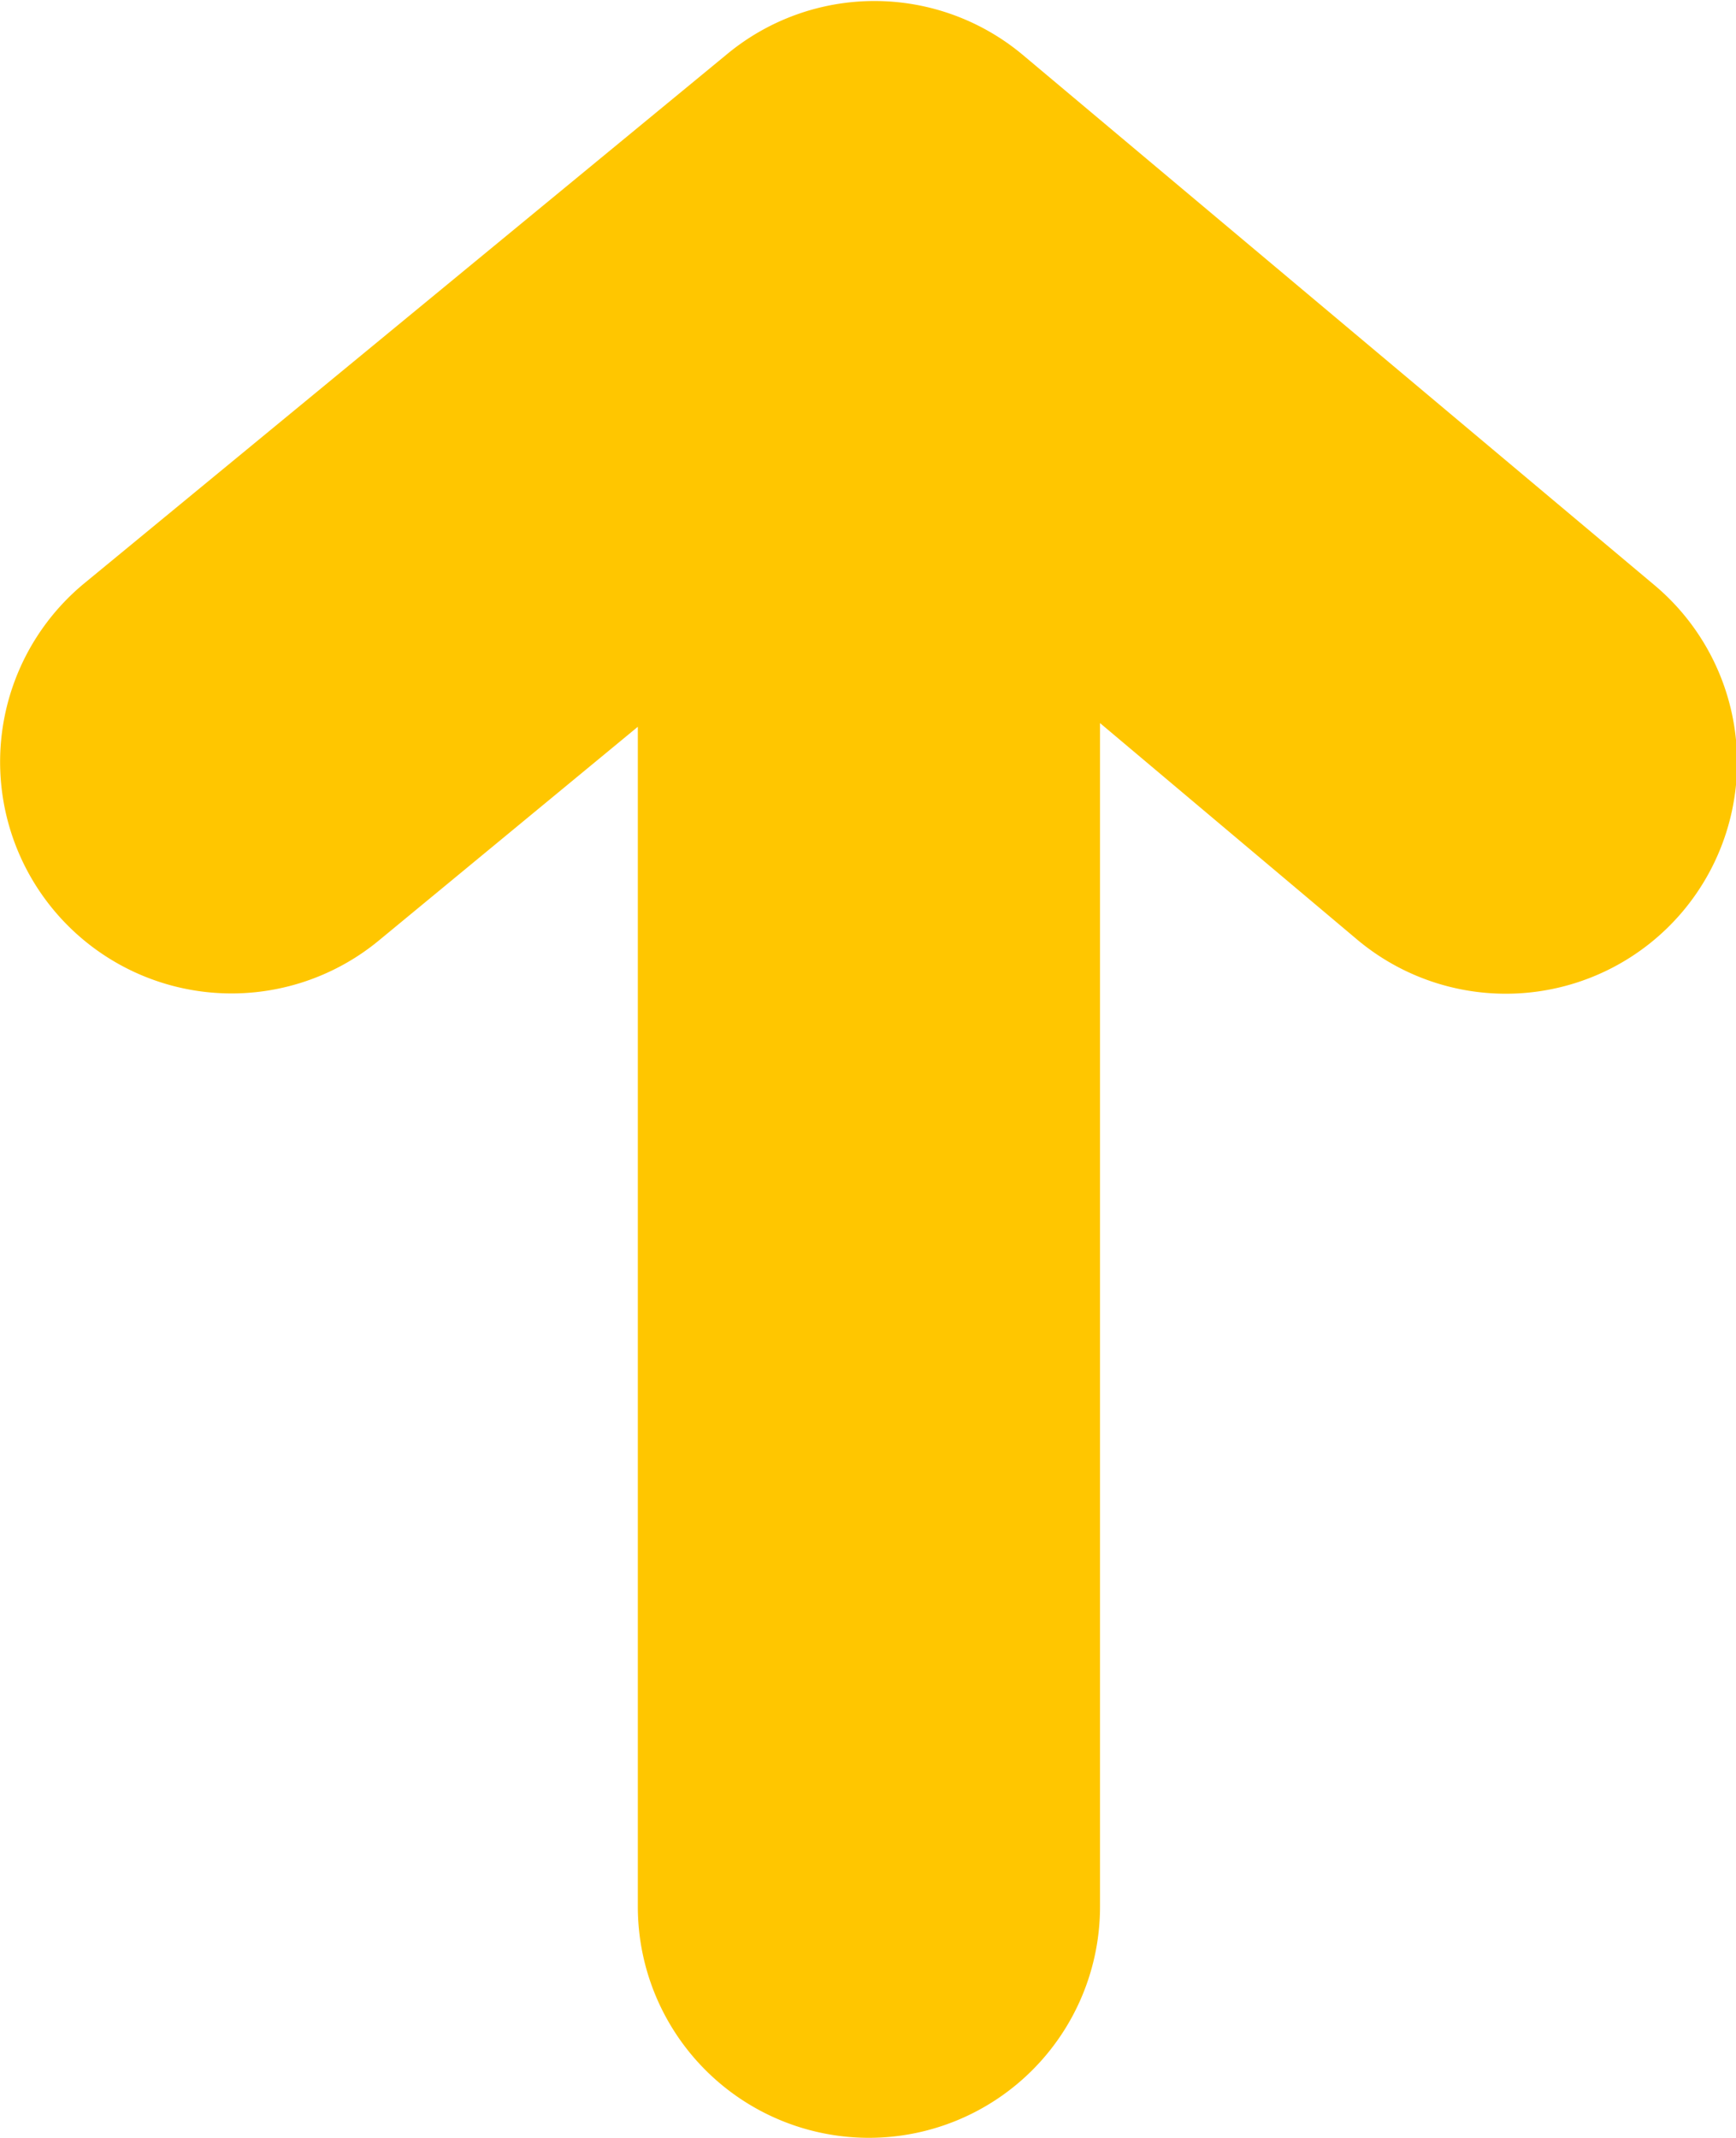 <svg xmlns="http://www.w3.org/2000/svg" xmlns:xlink="http://www.w3.org/1999/xlink" viewBox="0 0 18.78 23.12"><defs><style>.cls-1{fill:none;}.cls-2{clip-path:url(#clip-path);}.cls-3{fill:#ffc600;}</style><clipPath id="clip-path" transform="translate(0)"><rect class="cls-1" width="18.78" height="23.12"/></clipPath></defs><title>자산 1</title><g id="레이어_2" data-name="레이어 2"><g id="레이어_1-2" data-name="레이어 1"><g class="cls-2"><path class="cls-3" d="M.91,6.31a2.5,2.5,0,0,0,3.19,3.86l2.8-2.31V20.62a2.5,2.5,0,0,0,5,0V7.82l2.78,2.34a2.5,2.5,0,1,0,3.22-3.83L11.06.59a2.5,2.5,0,0,0-3.2,0Z" transform="translate(0)"/></g></g></g></svg>
